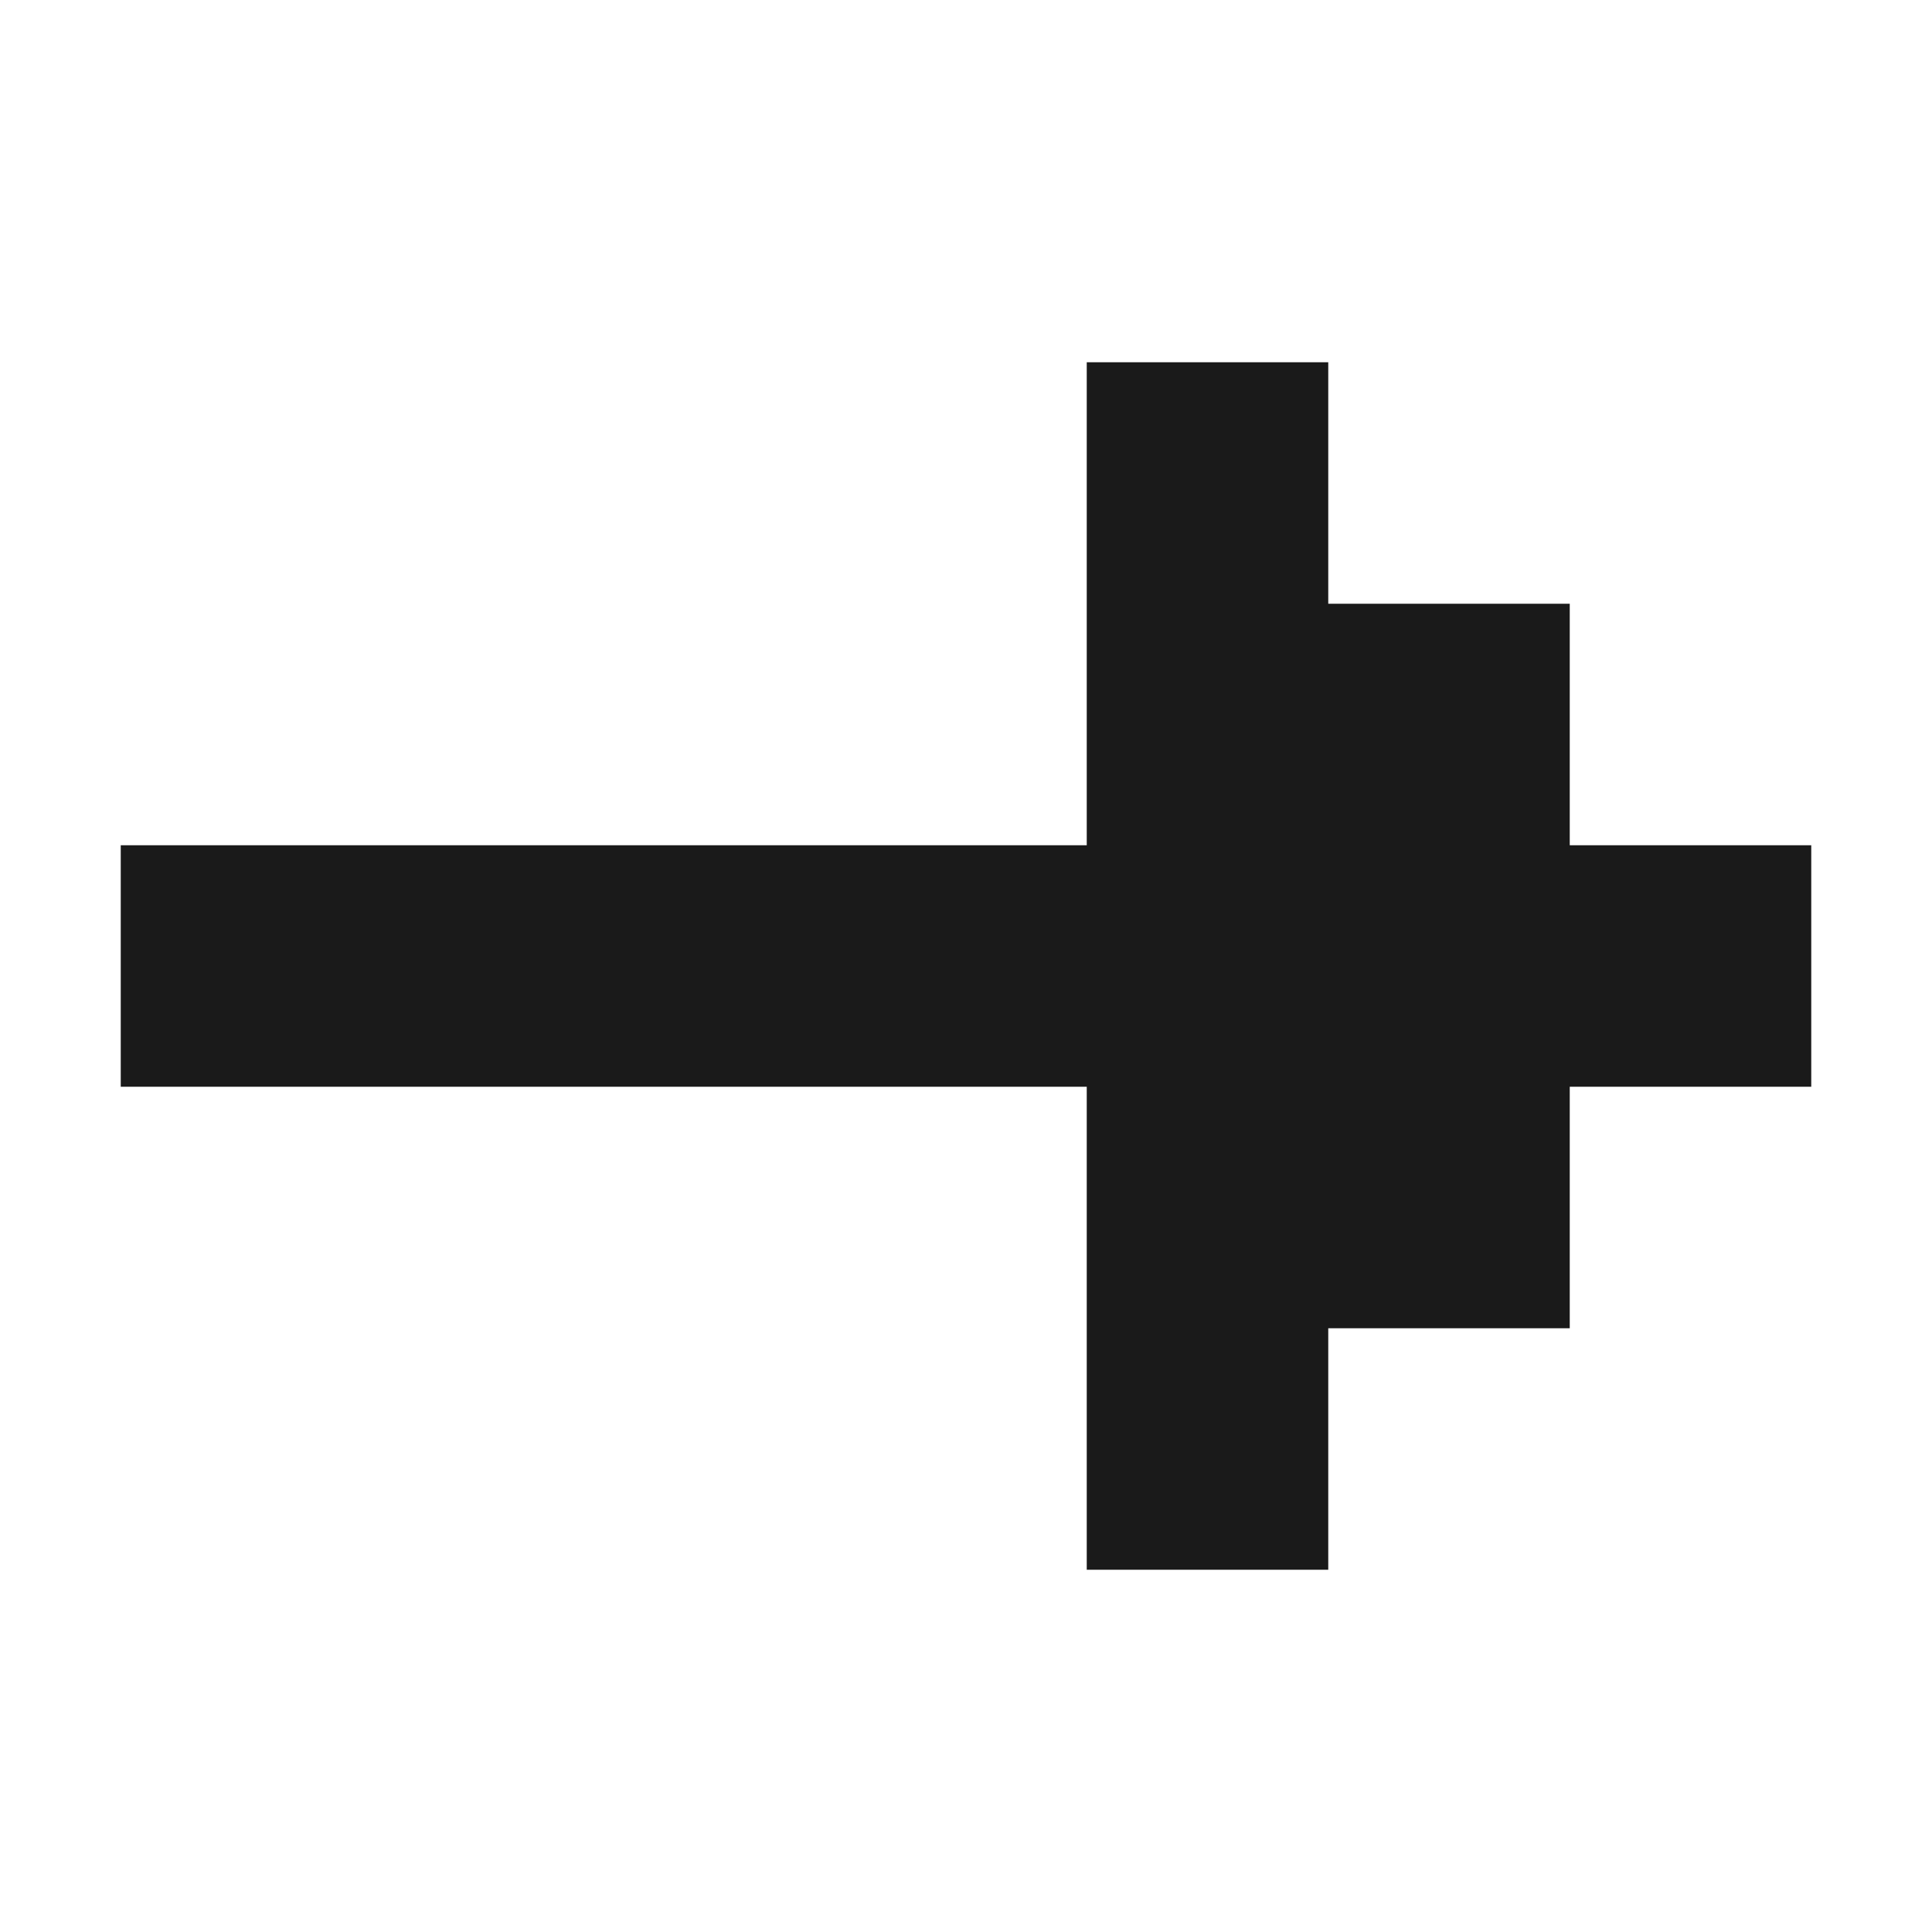 <svg width="16" height="16" viewBox="0 0 16 16" fill="none" xmlns="http://www.w3.org/2000/svg">
<path fill-rule="evenodd" clip-rule="evenodd" d="M11 3H9V7H1V9H9V13H11V11H13V9H15V7H13V5H11V3Z" fill="#1A1A1A"/>
</svg>
